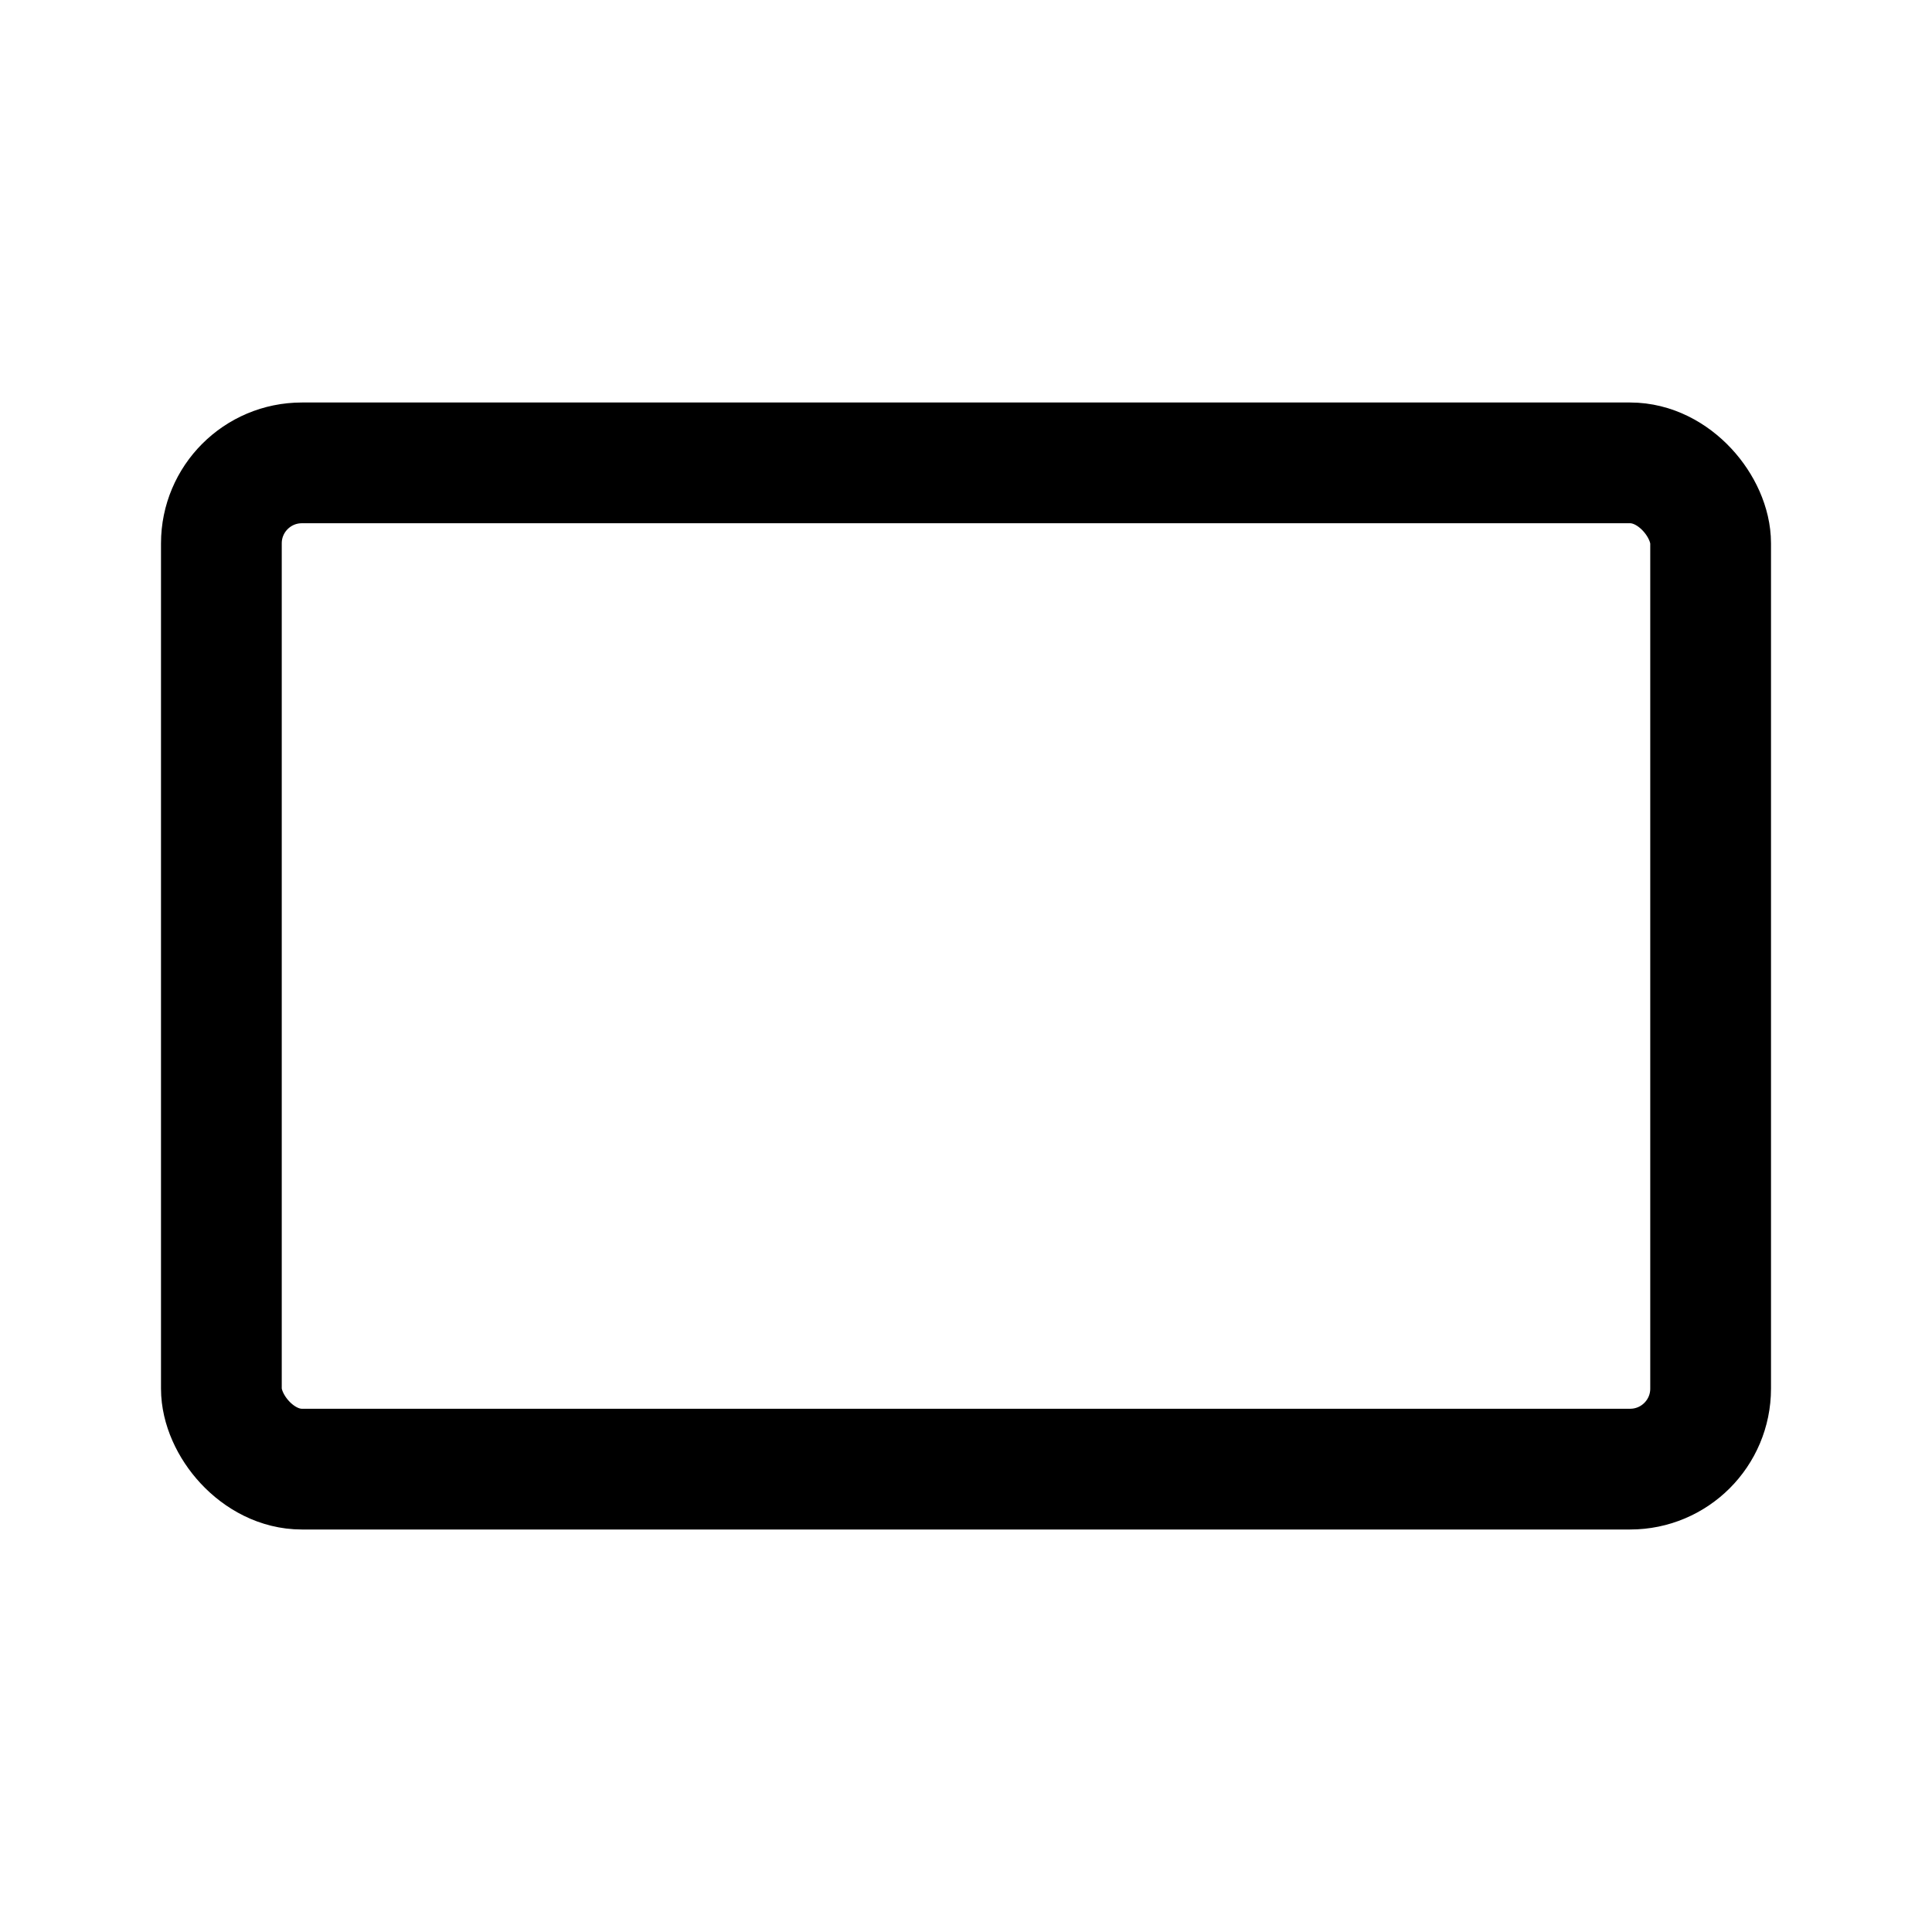 <svg width="24" height="24" viewBox="0 0 24 24" xmlns="http://www.w3.org/2000/svg">
    <rect x="2.75" y="5.75" width="18.5" height="12.5" rx="1" stroke="currentColor" stroke-width="1.5" fill="none" fill-rule="evenodd"/>
</svg>
